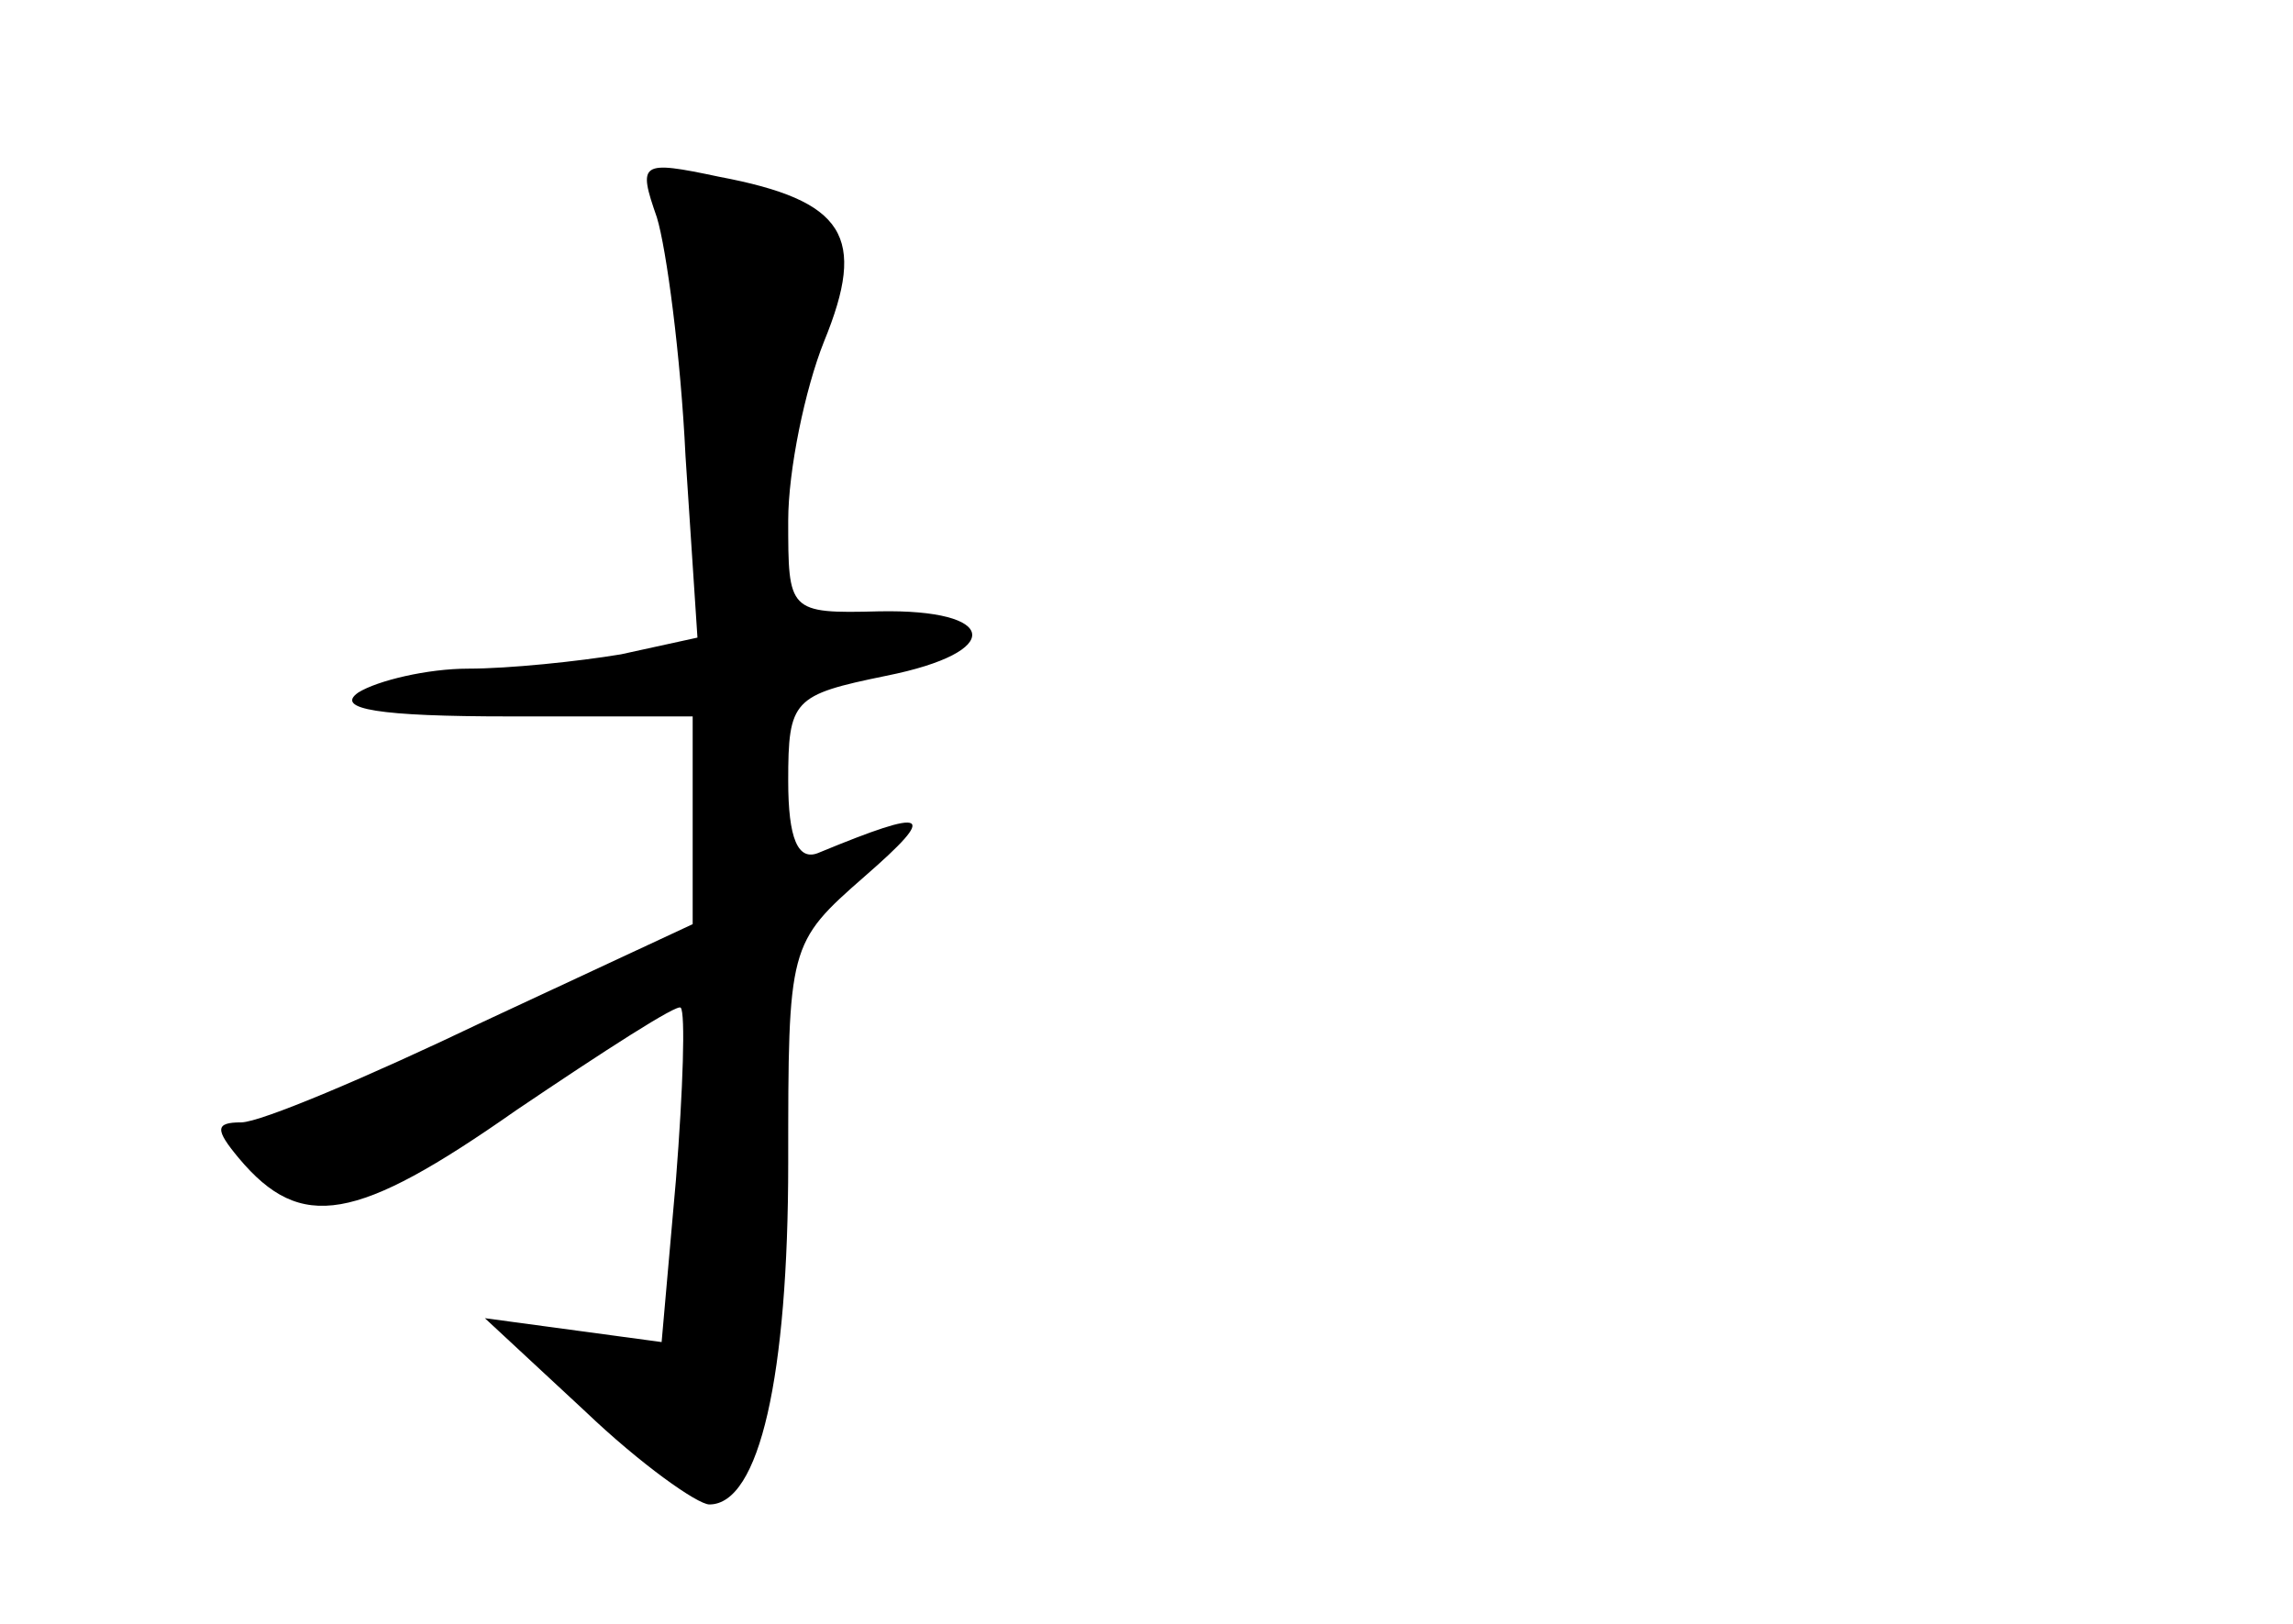 <?xml version="1.0" standalone="no"?>
<!DOCTYPE svg PUBLIC "-//W3C//DTD SVG 20010904//EN"
 "http://www.w3.org/TR/2001/REC-SVG-20010904/DTD/svg10.dtd">
<svg version="1.0" xmlns="http://www.w3.org/2000/svg"
 width="96pt" height="68pt" viewBox="0 0 96 68"
 preserveAspectRatio="xMidYMid meet">
<g transform="translate(0,68) scale(0.1,-0.1)"
fill="#000000" stroke="none">
<path d="M275 589 c4 -13 10 -58 12 -100 l5 -76 -32 -7 c-18 -3 -47 -6 -64 -6
-17 0 -38 -5 -46 -10 -10 -7 9 -10 63 -10 l77 0 0 -43 0 -44 -88 -41 c-48 -23
-93 -42 -101 -42 -11 0 -11 -3 -1 -15 26 -31 49 -27 116 20 37 25 68 45 69 43
2 -2 1 -34 -2 -72 l-6 -68 -37 5 -37 5 42 -39 c23 -22 47 -39 52 -39 21 0 33
54 33 143 0 91 0 92 32 120 31 27 27 29 -19 10 -9 -4 -13 6 -13 30 0 34 2 36
41 44 50 10 47 28 -3 27 -38 -1 -38 0 -38 38 0 21 7 55 15 75 18 44 9 59 -44
69 -33 7 -34 6 -26 -17z"/>
</g>
</svg>
